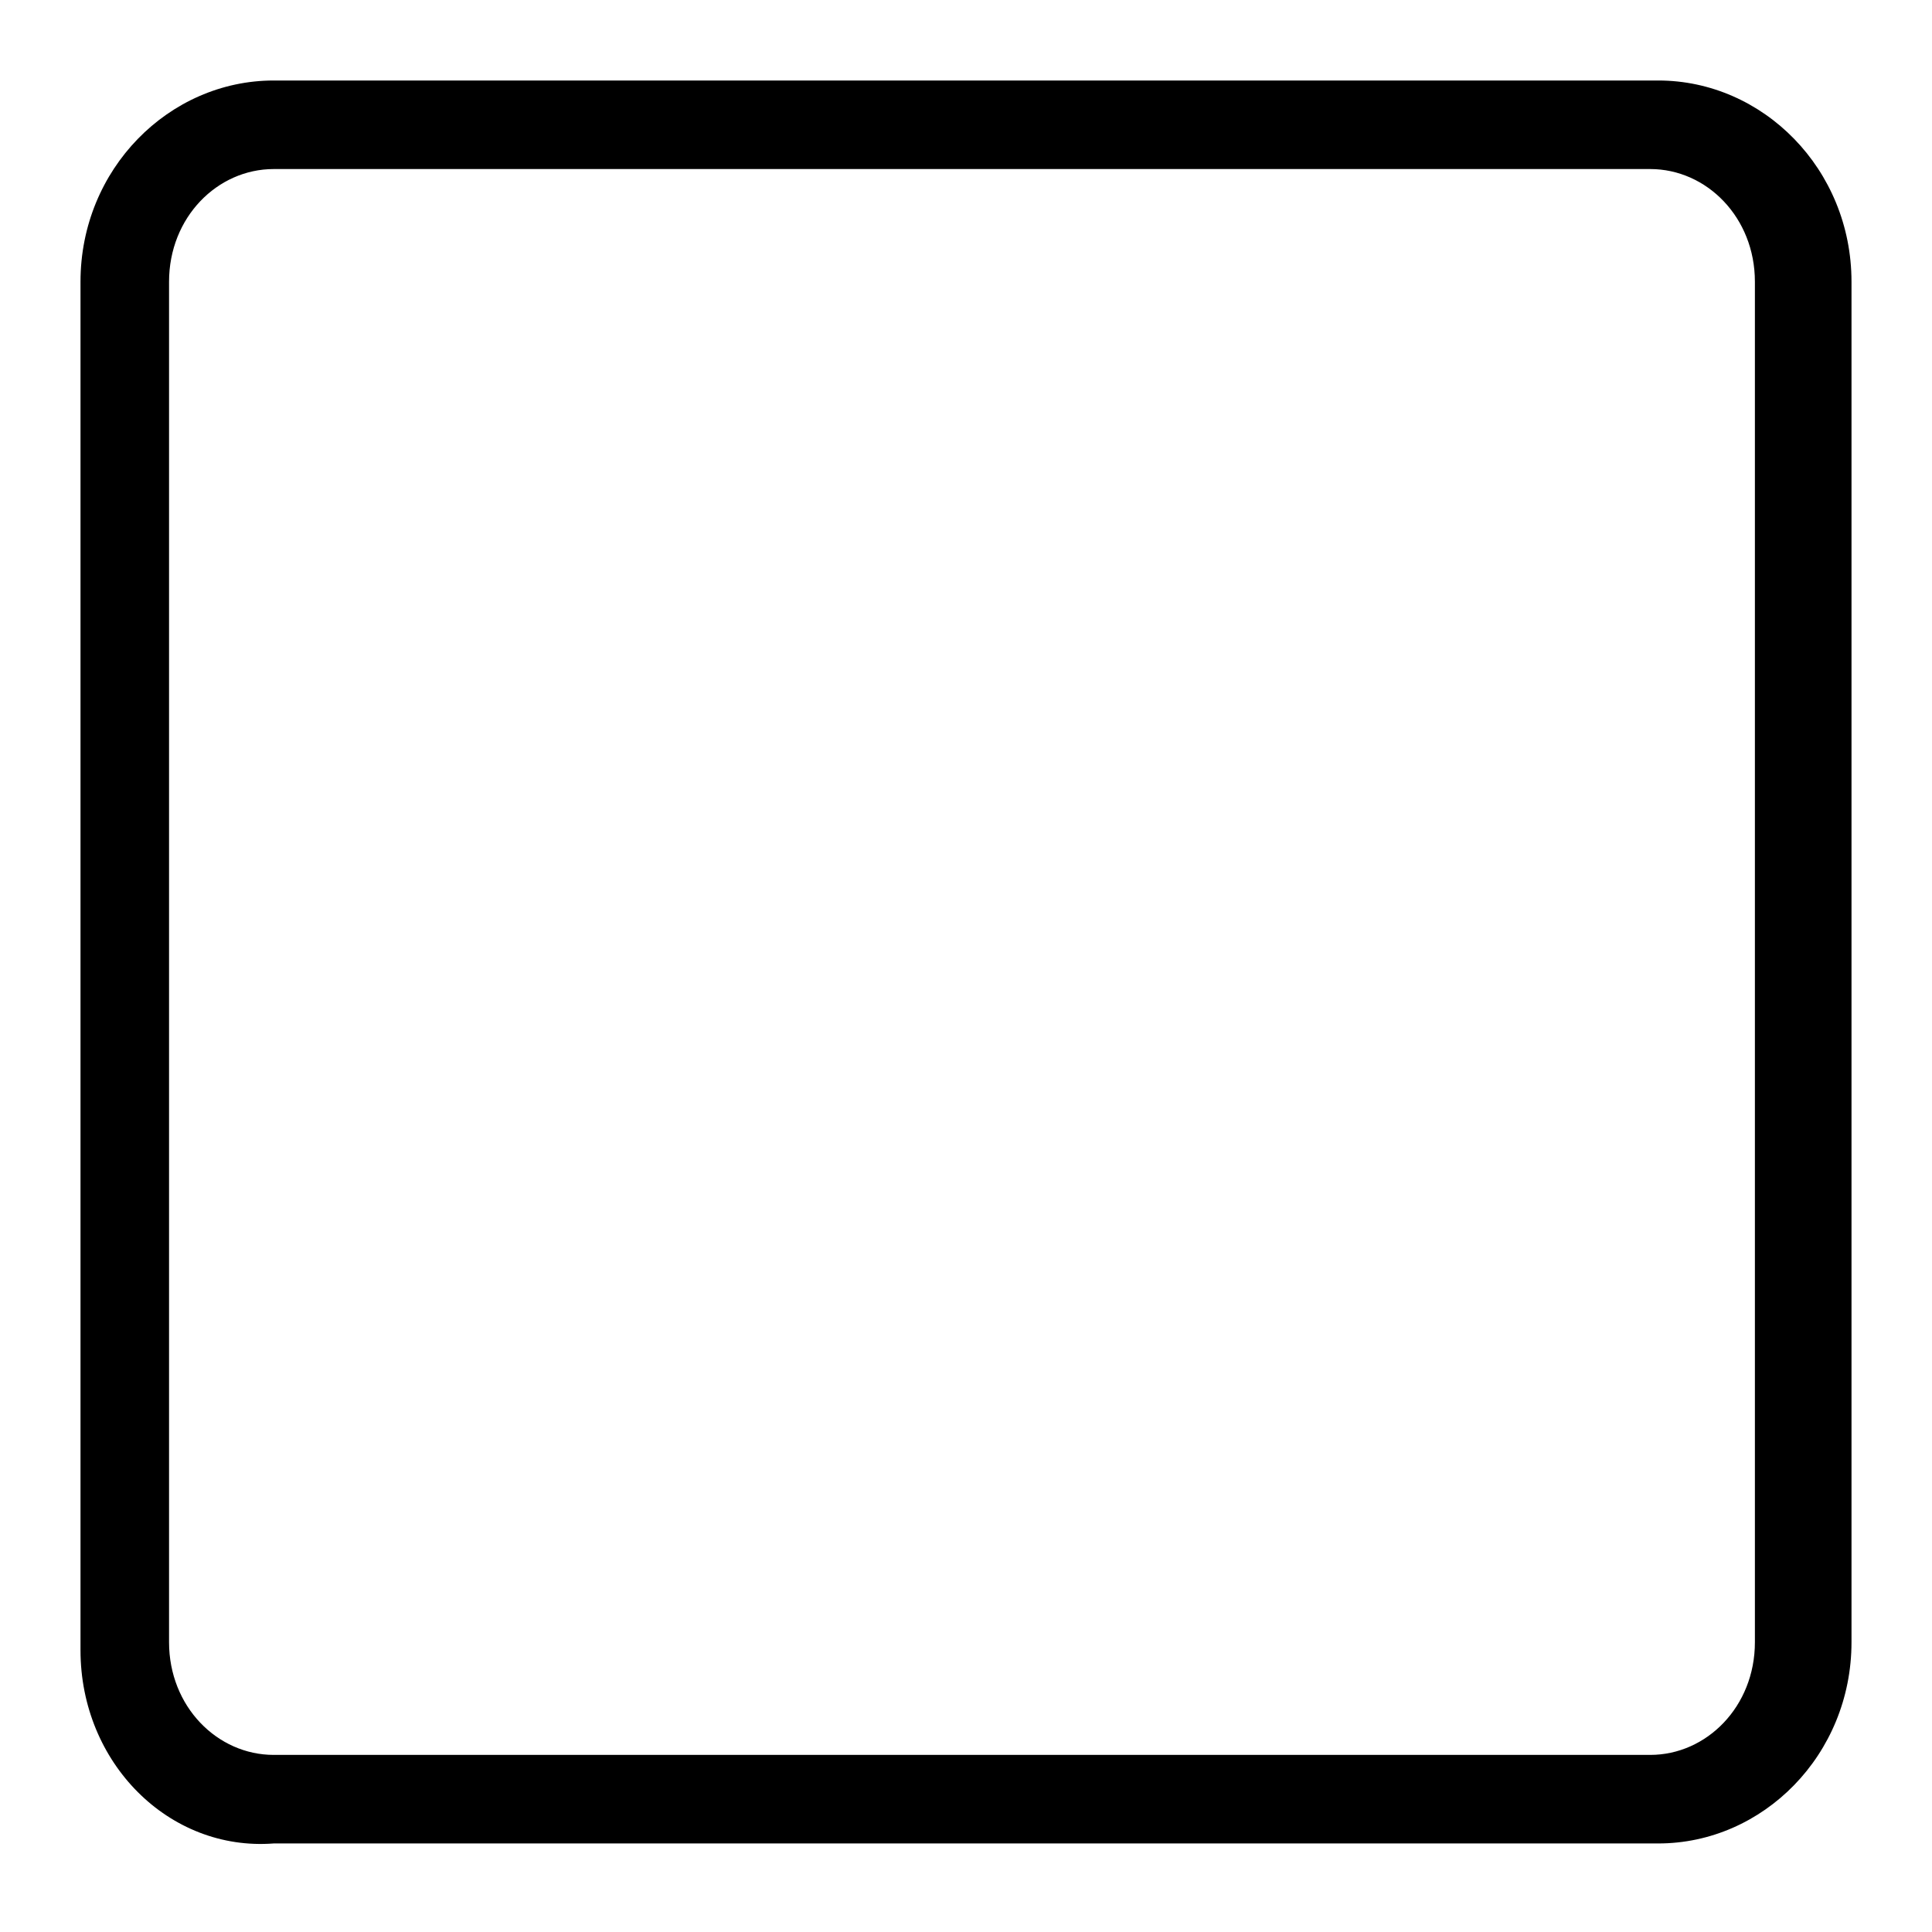<?xml version="1.0" encoding="utf-8"?>
<!-- Generator: Adobe Illustrator 23.0.2, SVG Export Plug-In . SVG Version: 6.00 Build 0)  -->
<svg version="1.0" xmlns="http://www.w3.org/2000/svg" xmlns:xlink="http://www.w3.org/1999/xlink" x="0px" y="0px" width="24px"
	 height="24px" viewBox="0 0 24 24" enable-background="new 0 0 24 24" xml:space="preserve">
<g id="White">
</g>
<g id="Black">
	<g>
		<path d="M20.6,1C21.9,1,23,2.1,23,3.5v16.9c0,1.4-1.1,2.5-2.4,2.5H3.4C2.1,23,1,21.9,1,20.5V3.5C1,2.1,2.1,1,3.4,1H20.6 M3.4,21.8
			h17.1c0.7,0,1.3-0.6,1.3-1.4V3.5c0-0.8-0.6-1.4-1.3-1.4H3.4c-0.7,0-1.3,0.6-1.3,1.4v16.9C2.1,21.2,2.7,21.8,3.4,21.8"/>
	</g>
</g>
<g id="Color">
</g>
</svg>
